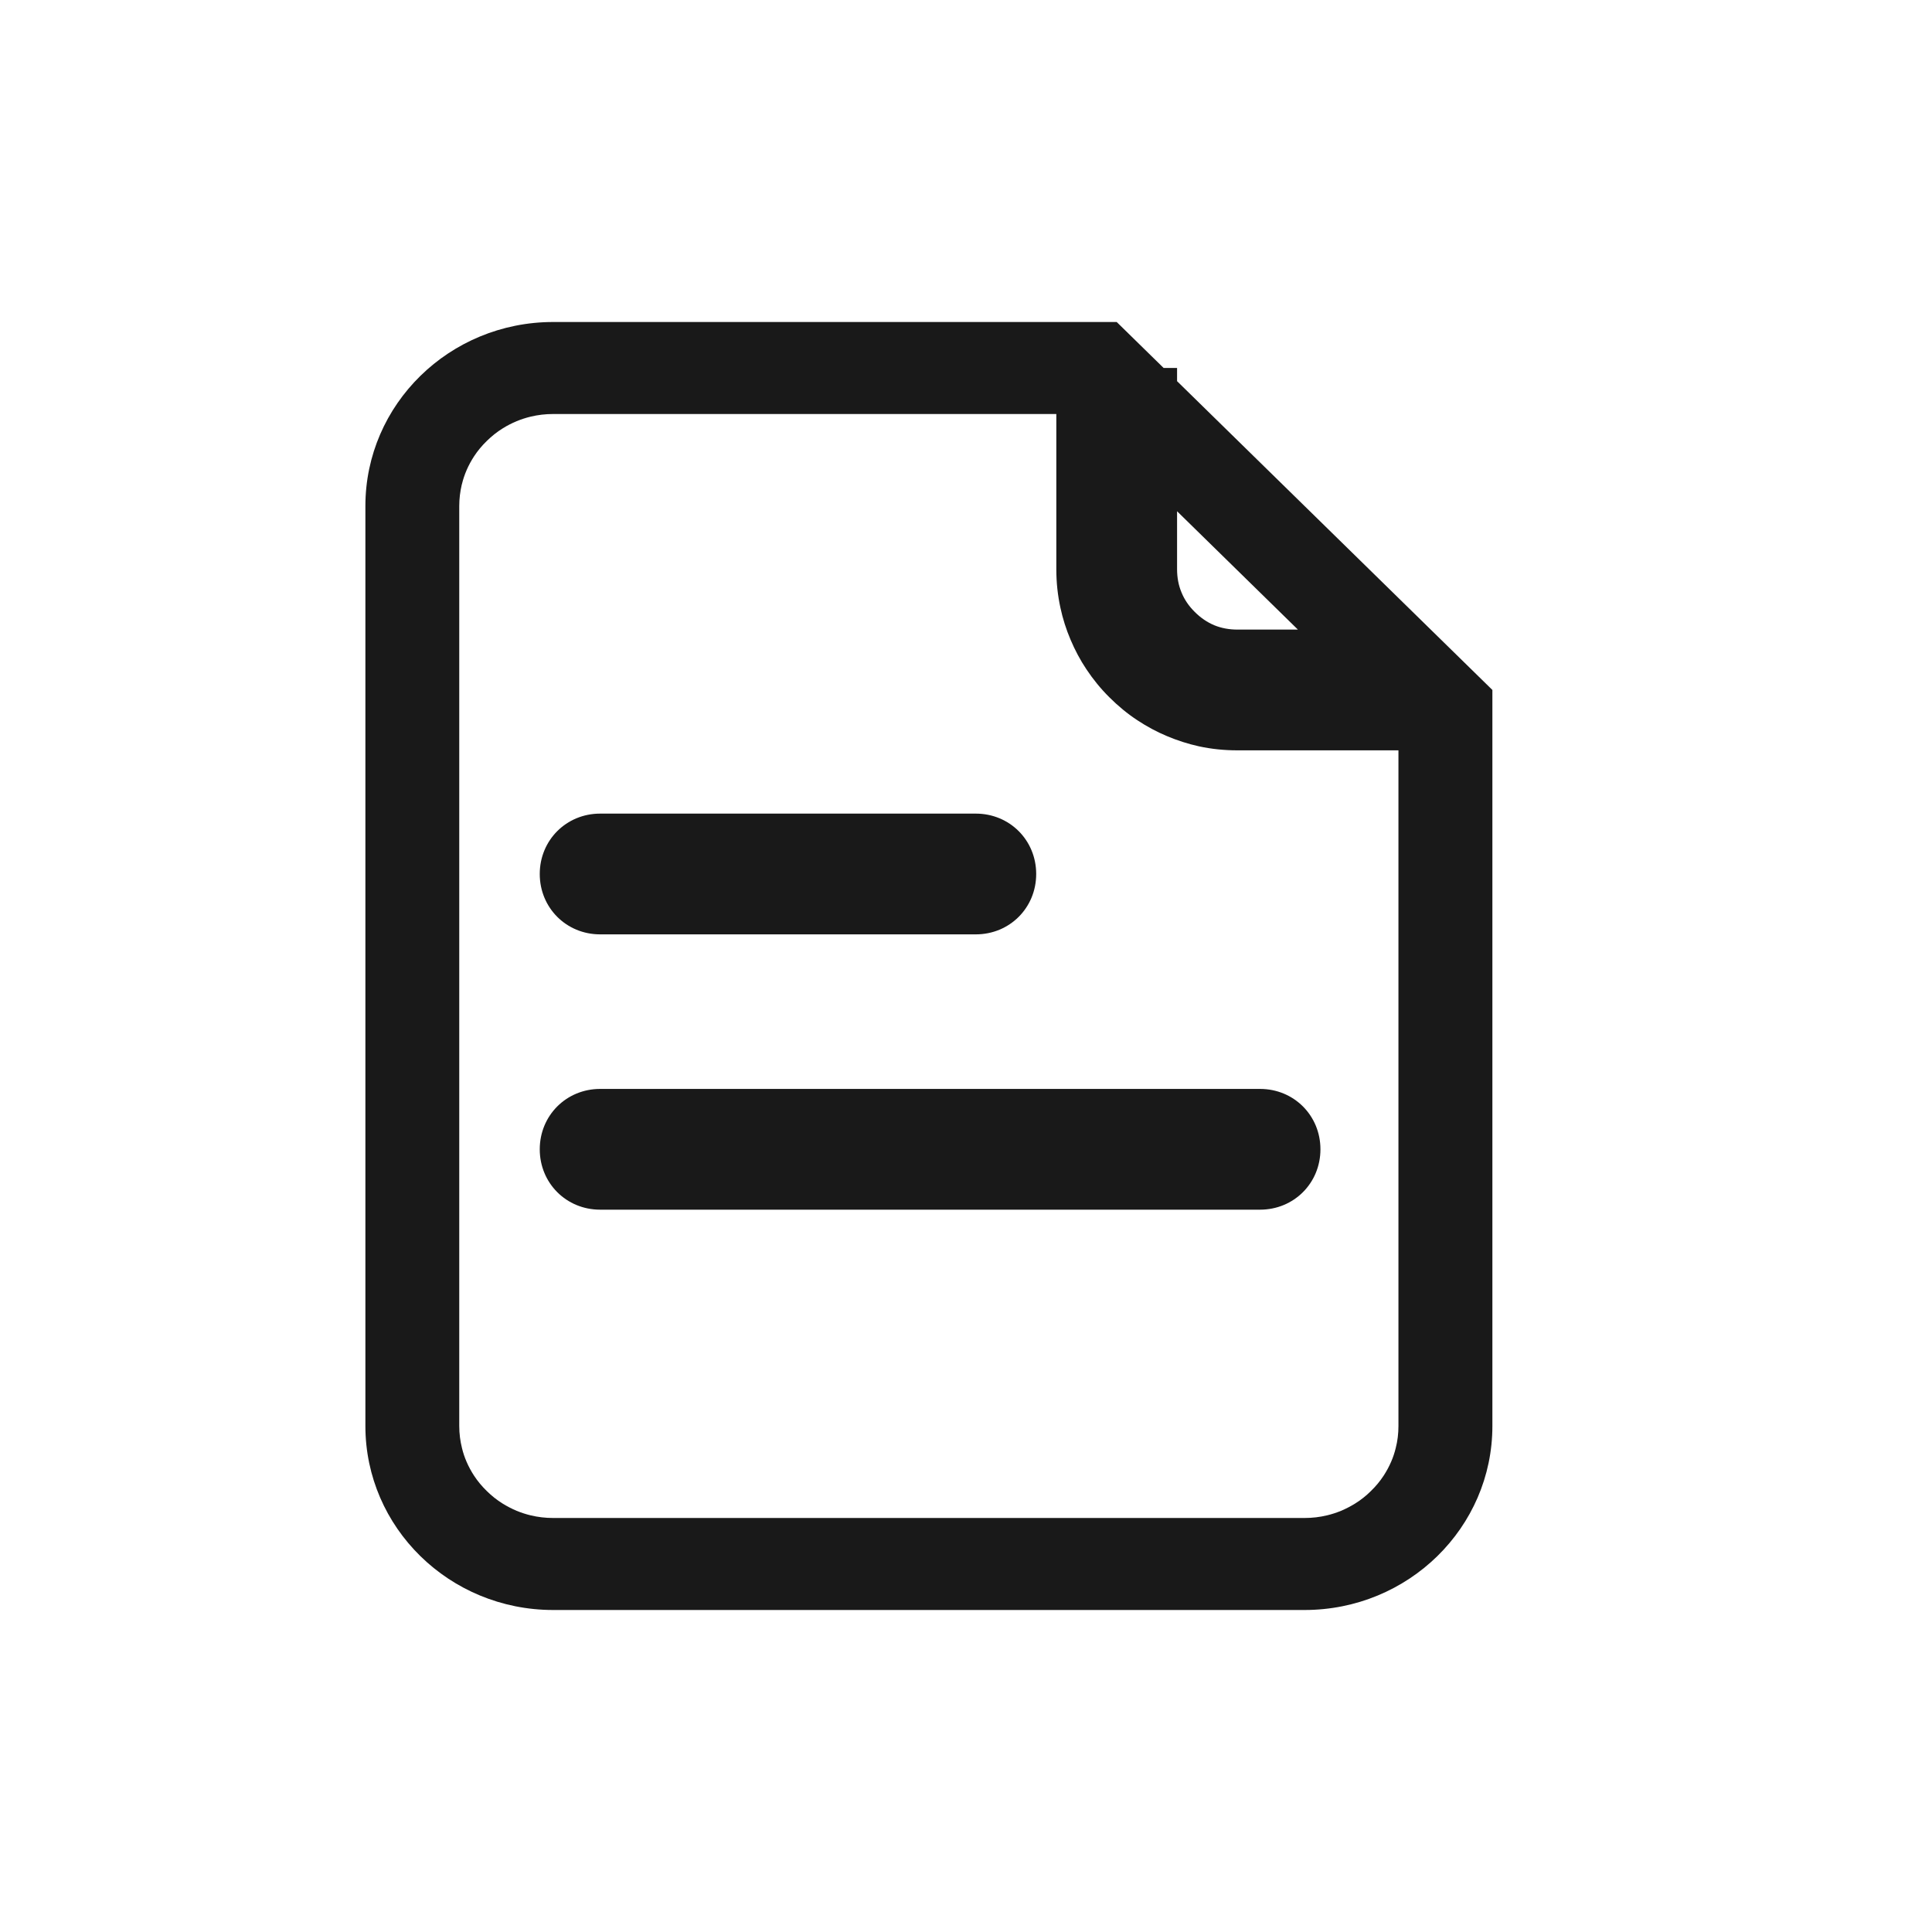 <svg width="24" height="24" viewBox="0 0 24 24" fill="none" xmlns="http://www.w3.org/2000/svg" xmlns:xlink="http://www.w3.org/1999/xlink">
	<desc>
			Created with Pixso.
	</desc>
	<defs/>
	<rect id="操作图标/文件" width="24" height="24" transform="translate(-0.461 0)" fill="#FFFFFF" fill-opacity="0"/>
	<path id="合并" d="M6.872 4L13.872 4L14.455 4.571L14.622 4.571L14.622 4.735L18.539 8.571L18.539 17.714C18.539 18.977 17.494 20 16.205 20L6.872 20C5.583 20 4.539 18.977 4.539 17.714L4.539 6.286C4.539 5.023 5.583 4 6.872 4ZM13.122 5.143L6.872 5.143C6.775 5.143 6.682 5.154 6.591 5.176C6.532 5.19 6.475 5.209 6.418 5.232C6.357 5.258 6.299 5.287 6.244 5.322C6.173 5.366 6.108 5.418 6.047 5.478C5.986 5.537 5.933 5.601 5.888 5.67C5.853 5.724 5.822 5.781 5.796 5.841C5.772 5.897 5.753 5.953 5.739 6.011C5.738 6.014 5.737 6.017 5.736 6.021L5.736 6.021C5.716 6.107 5.705 6.195 5.705 6.286L5.705 17.714C5.705 17.809 5.717 17.901 5.739 17.989C5.753 18.047 5.772 18.104 5.796 18.159C5.822 18.219 5.853 18.276 5.888 18.33C5.933 18.399 5.986 18.463 6.047 18.522C6.108 18.582 6.173 18.634 6.244 18.678C6.299 18.712 6.357 18.742 6.418 18.768C6.475 18.791 6.532 18.81 6.591 18.824C6.682 18.846 6.775 18.857 6.872 18.857L16.205 18.857C16.302 18.857 16.395 18.846 16.486 18.824C16.545 18.81 16.602 18.791 16.659 18.768C16.72 18.742 16.778 18.712 16.833 18.678C16.904 18.634 16.97 18.582 17.03 18.522C17.091 18.463 17.144 18.399 17.189 18.33C17.224 18.276 17.255 18.219 17.281 18.159C17.305 18.104 17.324 18.047 17.338 17.989C17.361 17.901 17.372 17.809 17.372 17.714L17.372 9.321L15.372 9.321C15.209 9.321 15.049 9.305 14.893 9.271L14.893 9.271C14.758 9.241 14.626 9.199 14.496 9.144C14.367 9.09 14.245 9.024 14.13 8.948C14.005 8.866 13.889 8.77 13.781 8.662C13.673 8.555 13.578 8.438 13.495 8.313L13.495 8.313C13.419 8.199 13.354 8.077 13.299 7.947C13.244 7.818 13.202 7.685 13.173 7.55C13.139 7.394 13.122 7.235 13.122 7.071L13.122 5.143ZM16.123 7.821L14.622 6.351L14.622 7.071C14.622 7.175 14.64 7.271 14.677 7.359L14.677 7.359L14.677 7.359C14.713 7.448 14.768 7.529 14.842 7.602C14.915 7.675 14.996 7.73 15.084 7.767L15.084 7.767C15.172 7.803 15.268 7.821 15.372 7.821L16.123 7.821ZM12.122 10.107L7.455 10.107C7.035 10.107 6.705 10.437 6.705 10.857C6.705 11.277 7.035 11.607 7.455 11.607L12.122 11.607C12.542 11.607 12.872 11.277 12.872 10.857C12.872 10.437 12.542 10.107 12.122 10.107ZM7.455 13.527L15.653 13.527C16.073 13.527 16.403 13.857 16.403 14.277C16.403 14.697 16.073 15.027 15.653 15.027L7.455 15.027C7.035 15.027 6.705 14.697 6.705 14.277C6.705 13.857 7.035 13.527 7.455 13.527Z" clip-rule="evenodd" fill="#191919" fill-opacity="1" fill-rule="evenodd"/>
</svg>
